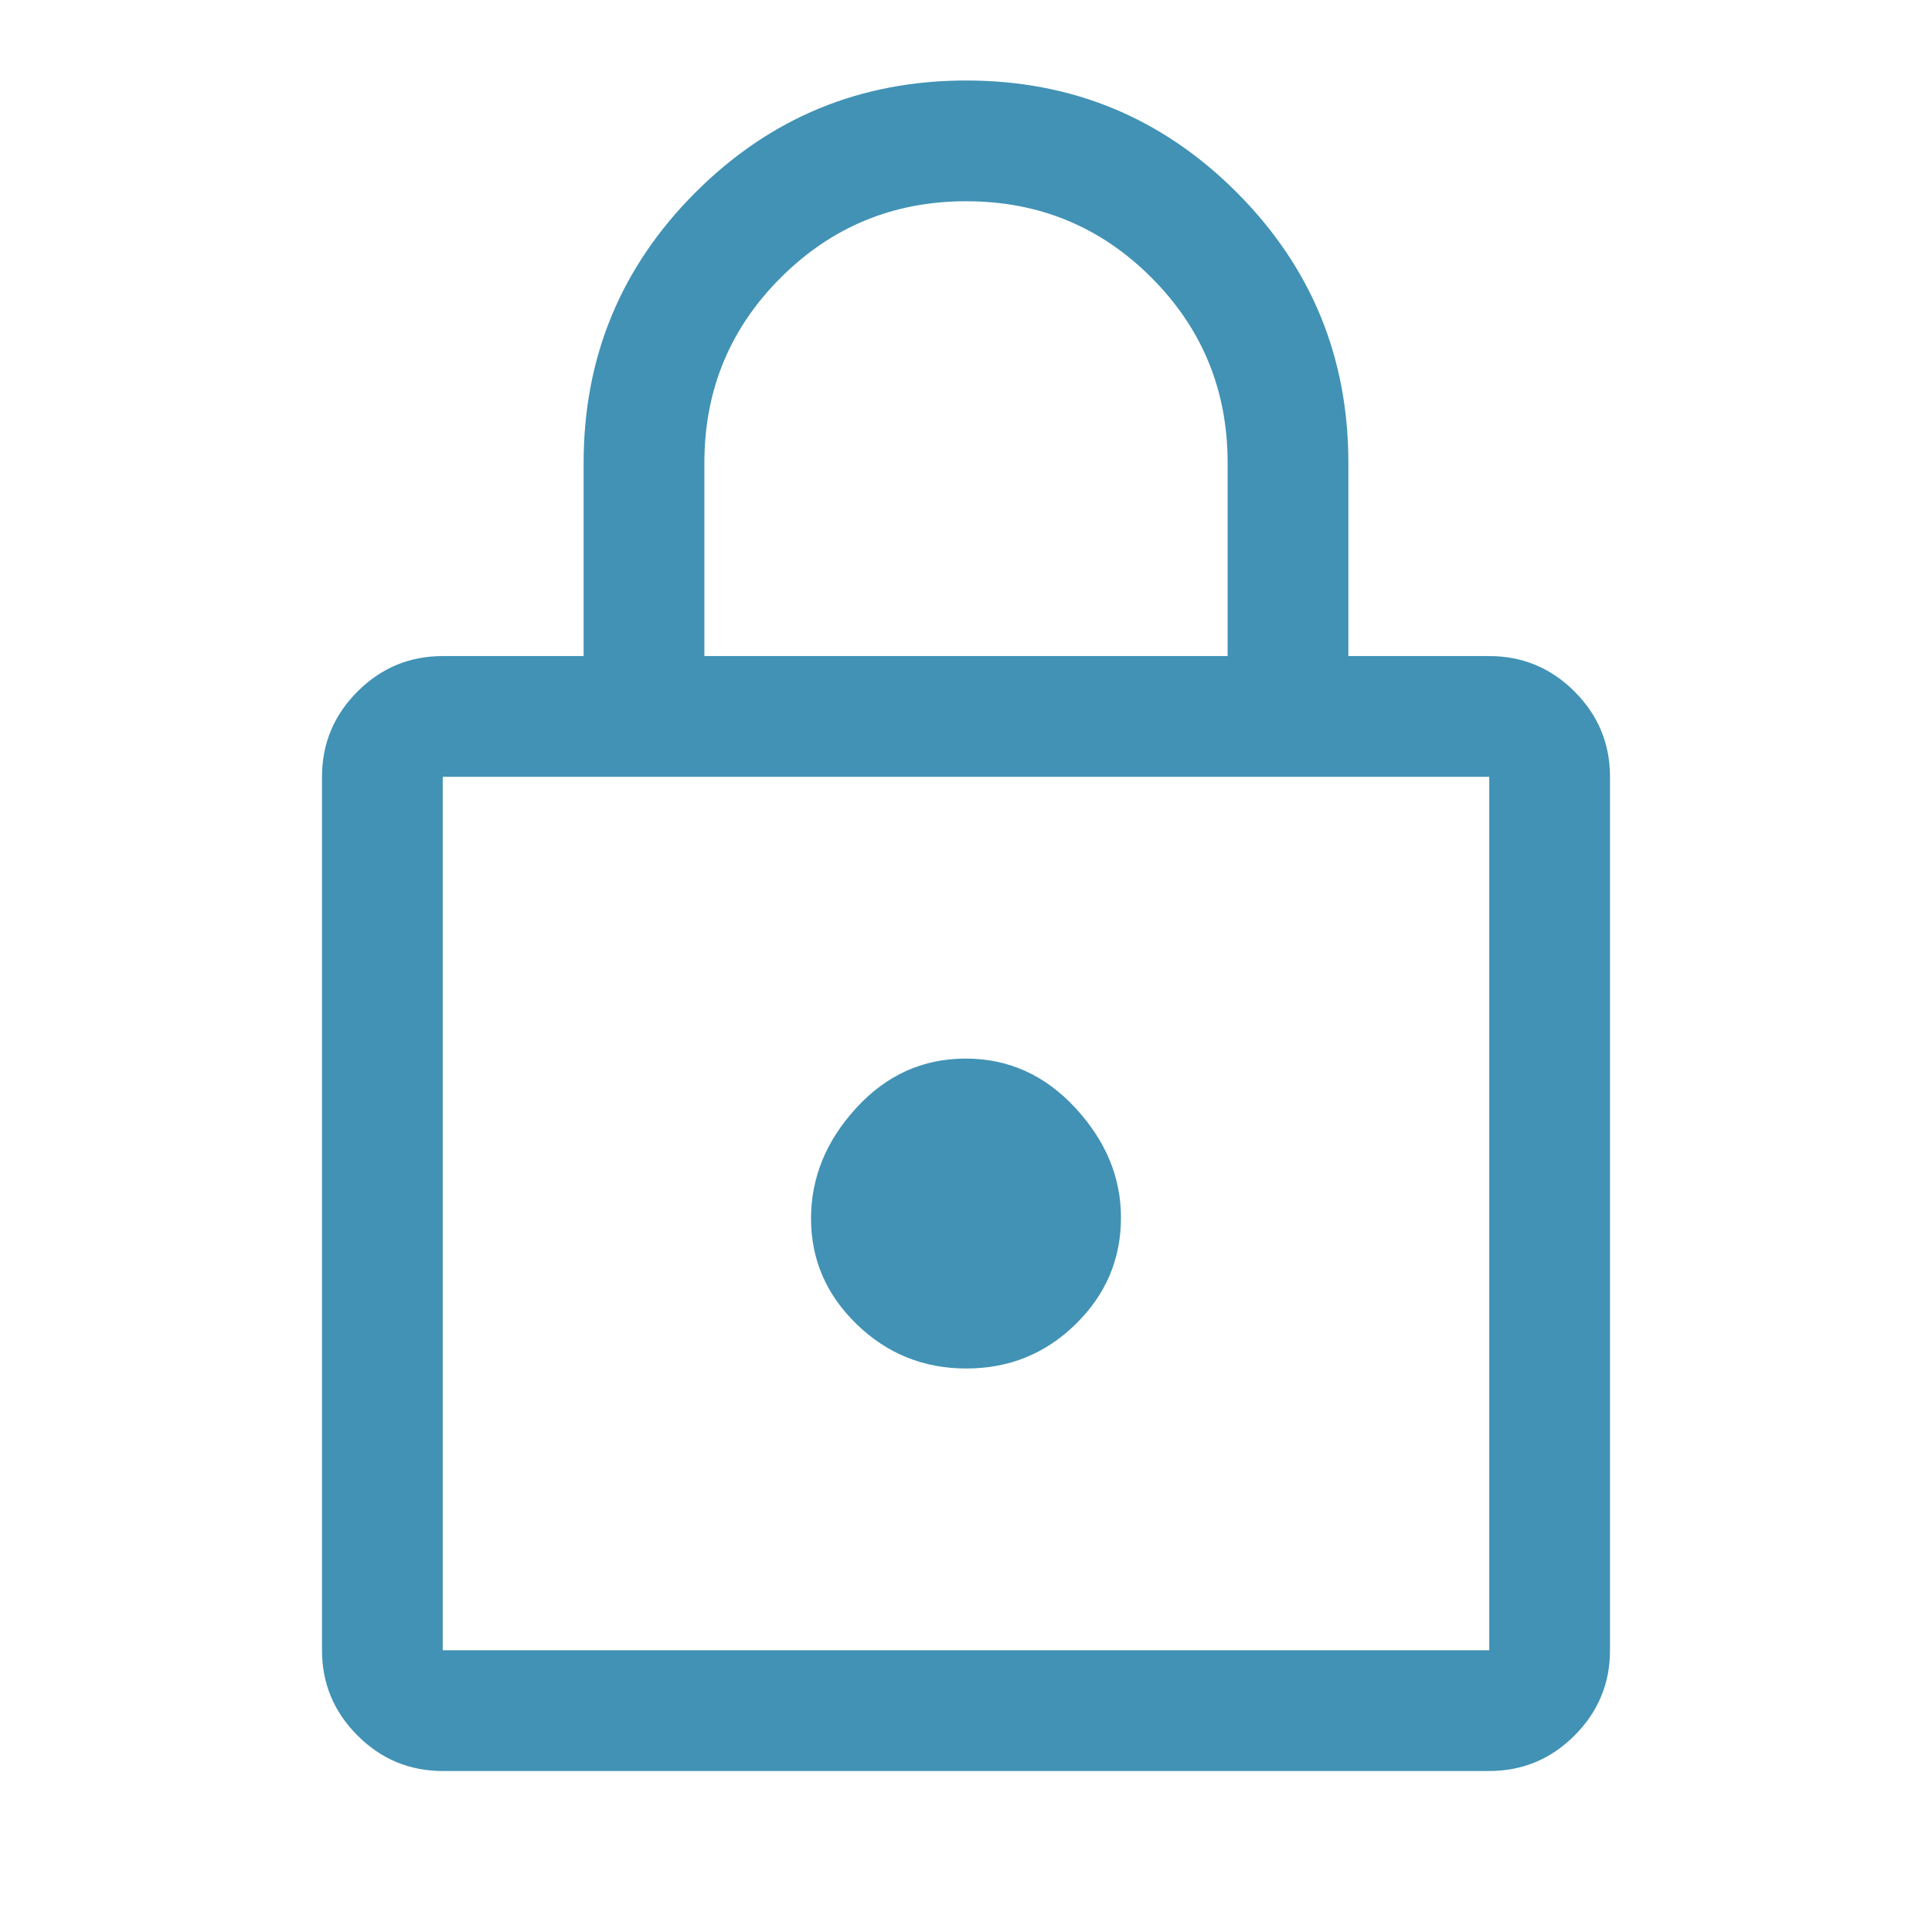 <svg width="48" height="48" viewBox="0 0 48 48" fill="none" xmlns="http://www.w3.org/2000/svg">
<mask id="mask0_360_44" style="mask-type:alpha" maskUnits="userSpaceOnUse" x="0" y="0" width="48" height="48">
<rect width="48" height="48" fill="#D9D9D9"/>
</mask>
<g mask="url(#mask0_360_44)">
<path d="M11 44C10.175 44 9.469 43.706 8.882 43.118C8.294 42.531 8 41.825 8 41V19.3C8 18.475 8.294 17.769 8.882 17.181C9.469 16.594 10.175 16.3 11 16.3H14.5V11.5C14.5 8.872 15.427 6.631 17.28 4.779C19.134 2.926 21.375 2 24.006 2C26.635 2 28.875 2.926 30.725 4.779C32.575 6.631 33.5 8.872 33.5 11.5V16.3H37C37.825 16.3 38.531 16.594 39.119 17.181C39.706 17.769 40 18.475 40 19.3V41C40 41.825 39.706 42.531 39.119 43.118C38.531 43.706 37.825 44 37 44H11ZM11 41H37V19.3H11V41ZM24.009 34C25.07 34 25.975 33.633 26.725 32.898C27.475 32.164 27.85 31.281 27.85 30.25C27.85 29.25 27.472 28.342 26.716 27.525C25.961 26.708 25.052 26.3 23.991 26.3C22.93 26.3 22.025 26.708 21.275 27.525C20.525 28.342 20.15 29.258 20.15 30.275C20.15 31.292 20.528 32.167 21.284 32.9C22.039 33.633 22.948 34 24.009 34ZM17.5 16.3H30.5V11.5C30.5 9.694 29.869 8.16 28.606 6.896C27.343 5.632 25.81 5 24.006 5C22.202 5 20.667 5.632 19.4 6.896C18.133 8.16 17.5 9.694 17.5 11.5V16.3Z" fill="#4192B5"/>
</g>
</svg>
